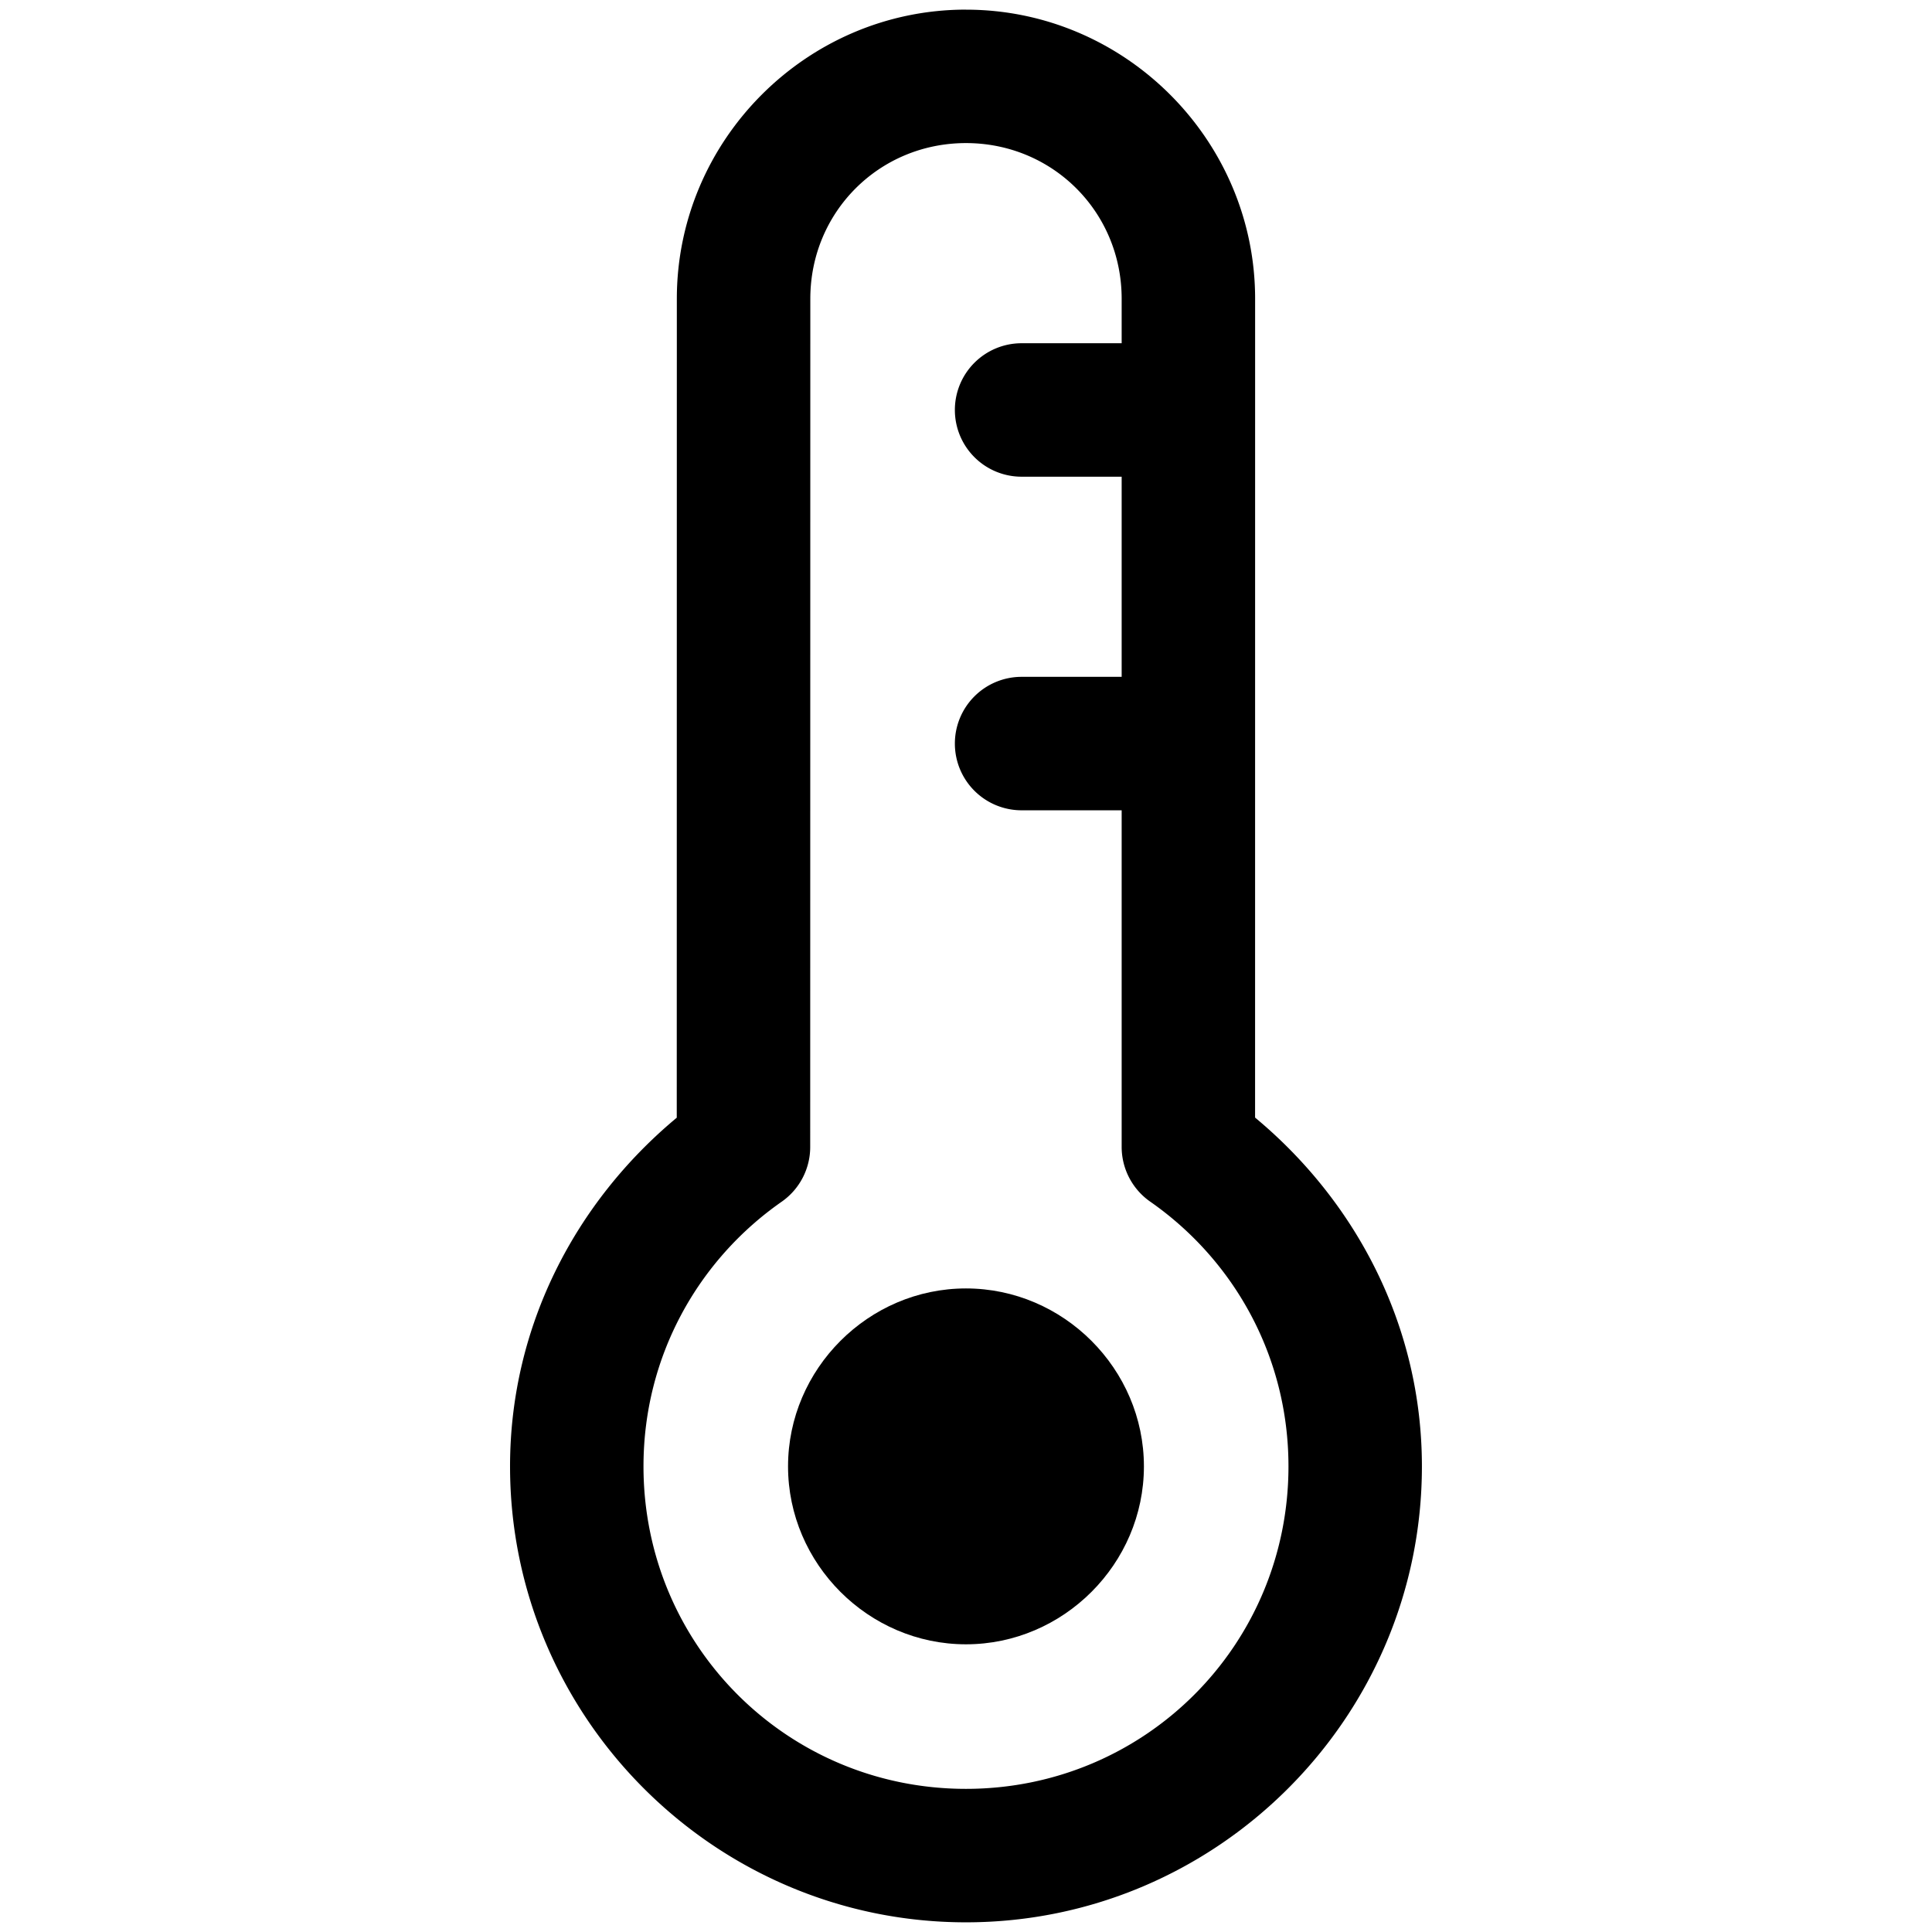 <?xml version="1.0" encoding="UTF-8"?>
<svg width="100" height="100" version="1.1" viewBox="0 0 100 100" xmlns="http://www.w3.org/2000/svg">
 <g stroke-linecap="round" stroke-linejoin="round">
  <path d="m49.998 0.498c-8.224-1e-8 -14.965 6.741-14.965 14.965l-0.004 42.389c-5.21 4.331-8.629 10.765-8.629 18.047 0 12.992 10.605 23.6 23.598 23.6s23.6-10.607 23.6-23.6c0-7.285-3.421-13.722-8.635-18.053l2e-3 -42.381c-5.3e-5 -8.222-6.74-14.962-14.961-14.965a3.454 3.454 0 0 0-0.006-0.002zm0 6.908c4.491 0 8.059 3.567 8.059 8.059v43.9a3.454 3.454 0 0 0 1.478 2.832c4.327 3.018 7.156 8.004 7.156 13.701 0 9.259-7.434 16.693-16.693 16.693s-16.691-7.434-16.691-16.693c0-5.695 2.828-10.679 7.152-13.697a3.454 3.454 0 0 0 1.477-2.832l0.006-43.904a3.454 3.454 0 0 0 0-2e-3c0-4.491 3.566-8.057 8.057-8.057z" clip-rule="evenodd" color="#000000" fill-rule="evenodd" style="-inkscape-stroke:none"/>
  <path d="m52.877 17.766a3.453 3.453 0 0 0-3.453 3.455 3.453 3.453 0 0 0 3.453 3.453h8.588a3.453 3.453 0 0 0 3.453-3.453 3.453 3.453 0 0 0-3.453-3.455z" color="#000000" style="-inkscape-stroke:none"/>
  <path d="m52.877 35.033a3.453 3.453 0 0 0-3.453 3.453 3.453 3.453 0 0 0 3.453 3.455h8.588a3.453 3.453 0 0 0 3.453-3.455 3.453 3.453 0 0 0-3.453-3.453z" color="#000000" style="-inkscape-stroke:none"/>
 </g>
 <g stroke-linecap="round" stroke-linejoin="round">
  <path d="m55.755 75.9c0-3.179-2.577-5.756-5.756-5.756s-5.756 2.577-5.756 5.756 2.577 5.756 5.756 5.756 5.756-2.577 5.756-5.756z" color="#000000" stroke-width="6.907" style="-inkscape-stroke:none"/>
  <path d="m49.998 66.689c-5.045 0-9.209 4.166-9.209 9.211 0 5.045 4.164 9.209 9.209 9.209s9.211-4.164 9.211-9.209c0-5.045-4.166-9.211-9.211-9.211zm0 6.908c1.312 0 2.303 0.99 2.303 2.303 0 1.312-0.99 2.301-2.303 2.301-1.312 0-2.301-0.988-2.301-2.301 0-1.312 0.988-2.303 2.301-2.303z" color="#000000" style="-inkscape-stroke:none"/>
 </g>
</svg>
